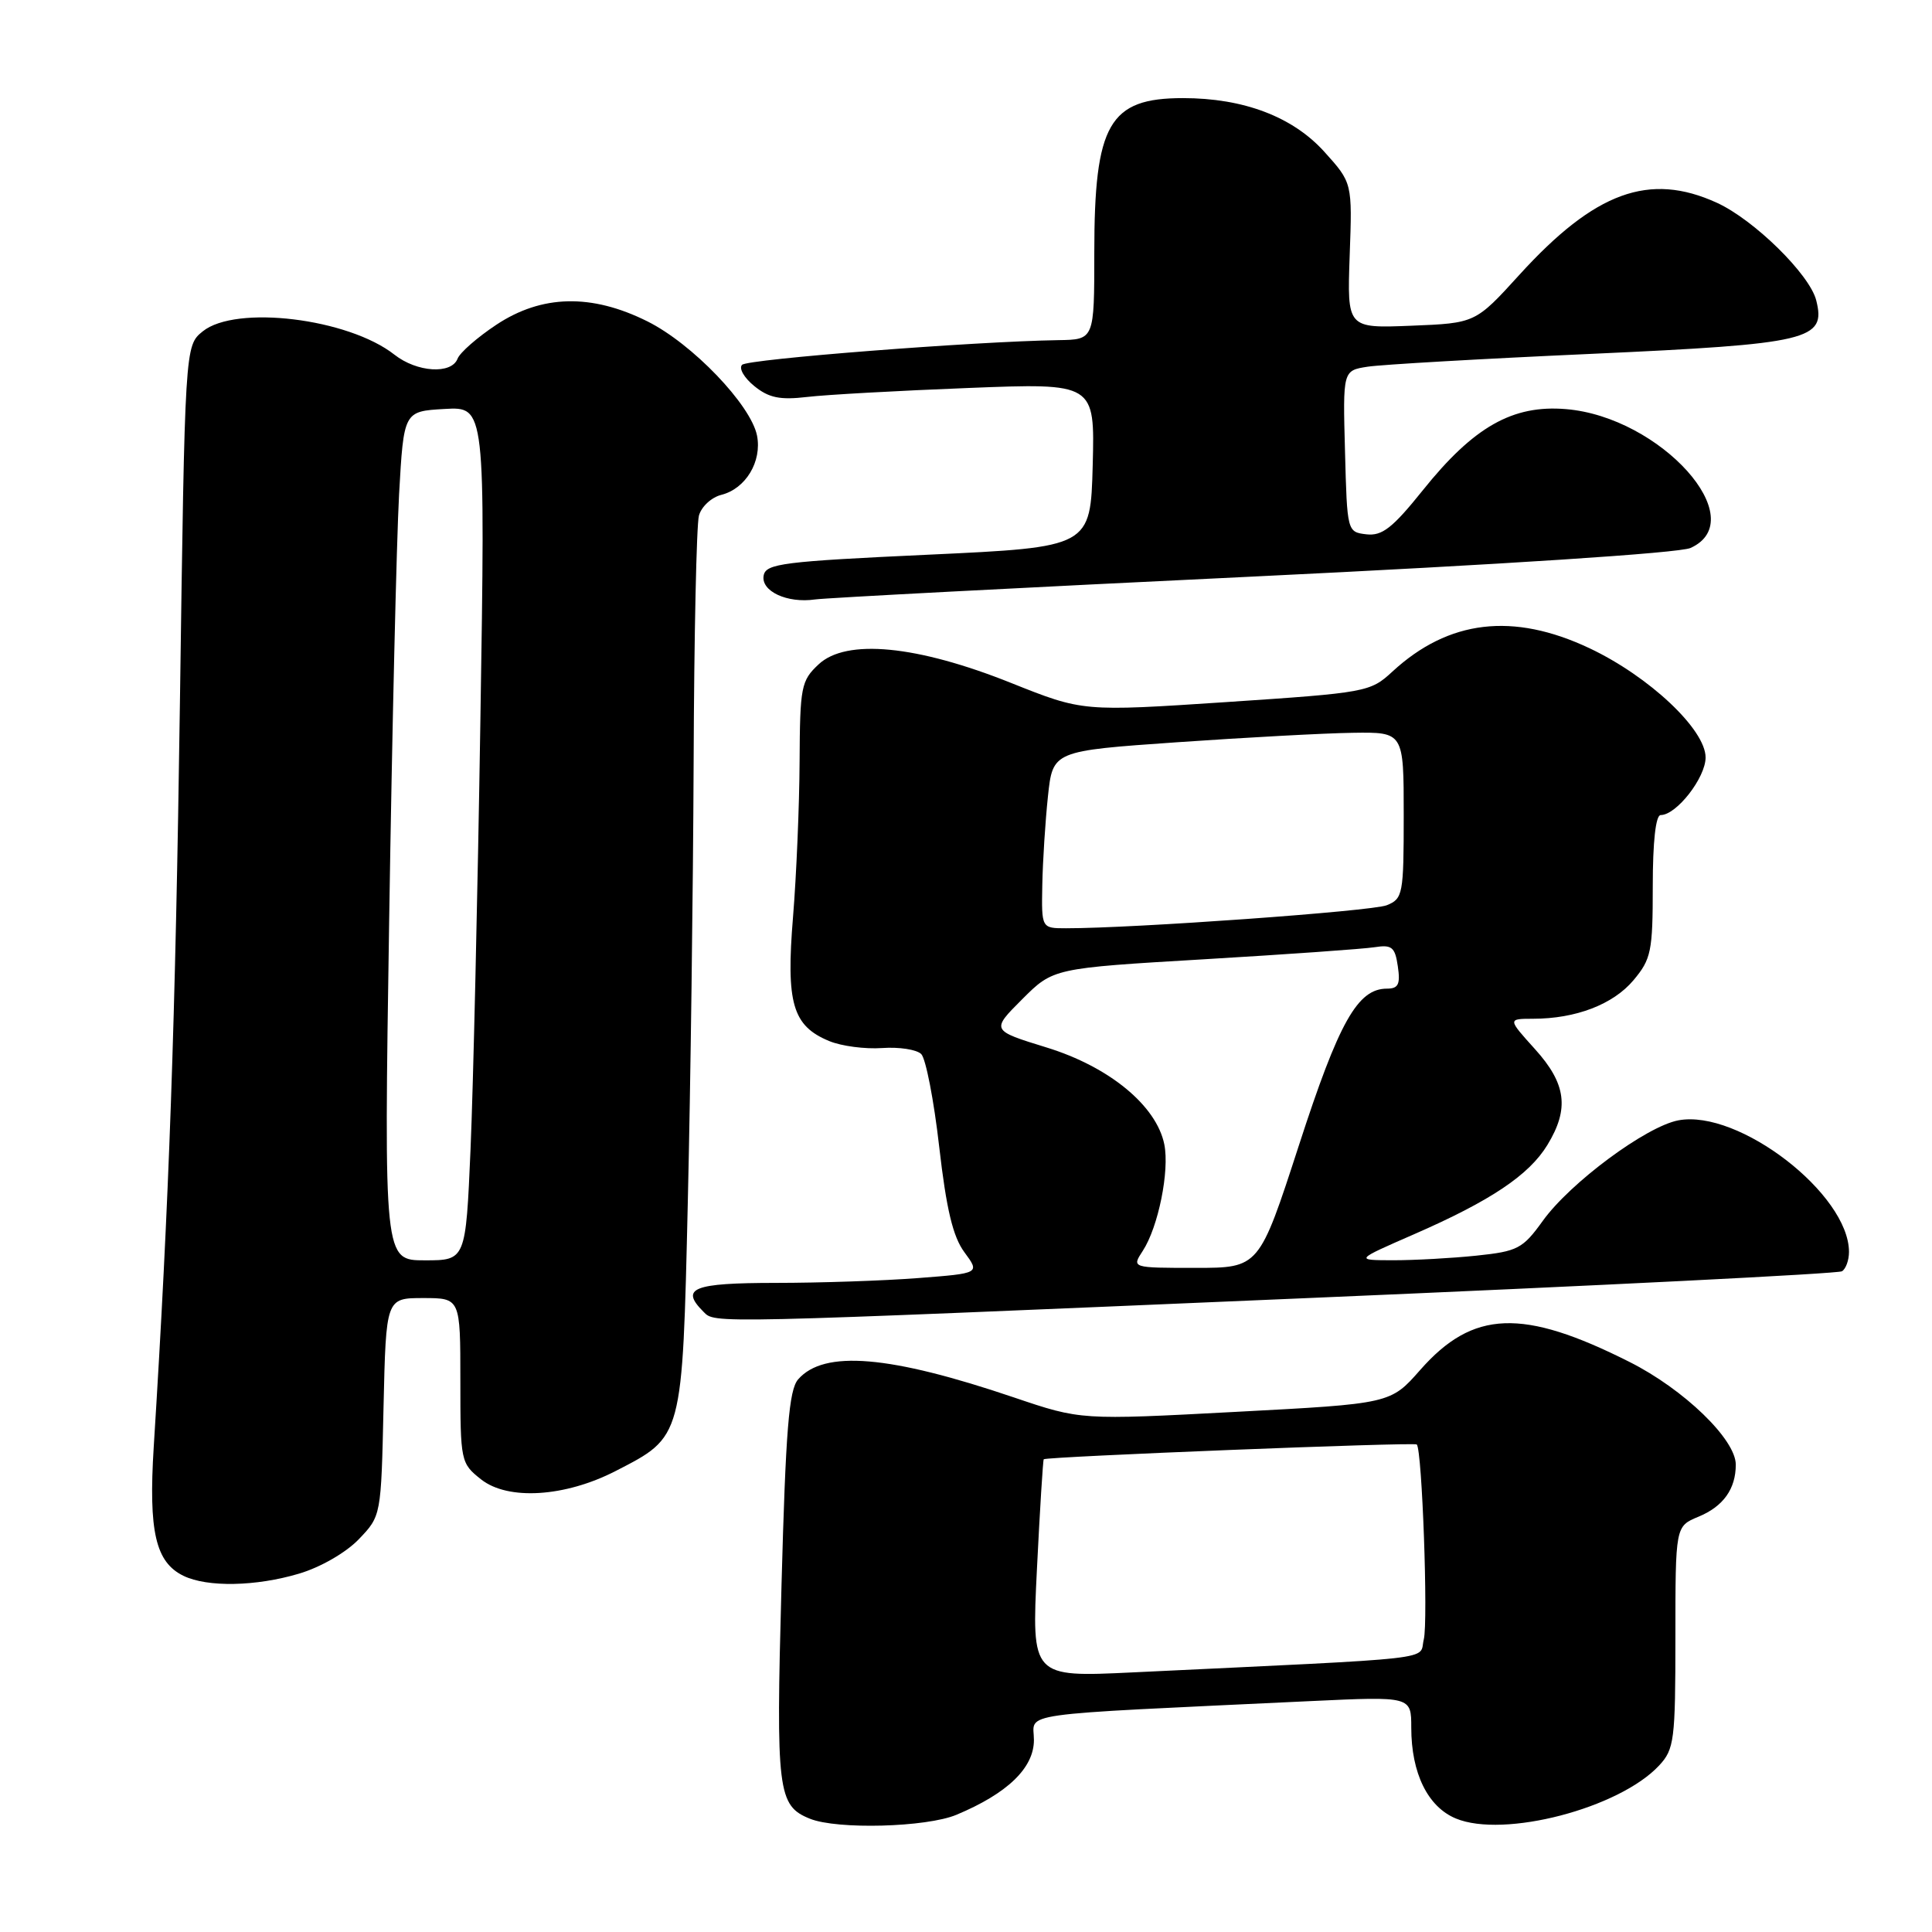 <?xml version="1.0" encoding="UTF-8" standalone="no"?>
<!DOCTYPE svg PUBLIC "-//W3C//DTD SVG 1.1//EN" "http://www.w3.org/Graphics/SVG/1.1/DTD/svg11.dtd" >
<svg xmlns="http://www.w3.org/2000/svg" xmlns:xlink="http://www.w3.org/1999/xlink" version="1.1" viewBox="0 0 256 256">
 <g >
 <path fill="currentColor"
d=" M 126.73 240.47 C 133.50 237.64 137.00 234.26 137.00 230.56 C 137.00 226.83 133.66 227.30 173.75 225.40 C 187.00 224.78 187.00 224.78 187.00 228.92 C 187.00 234.96 189.19 239.42 192.91 240.96 C 199.27 243.60 214.56 239.61 219.84 233.94 C 221.85 231.78 222.00 230.60 222.00 216.93 C 222.00 202.24 222.00 202.24 225.04 200.98 C 228.34 199.62 230.00 197.30 230.00 194.07 C 230.00 190.73 223.13 184.09 215.91 180.46 C 201.76 173.33 195.18 173.58 188.19 181.52 C 184.25 186.00 184.25 186.00 163.73 187.08 C 143.22 188.17 143.22 188.17 134.36 185.17 C 117.86 179.58 109.19 178.85 105.76 182.77 C 104.54 184.17 104.11 189.40 103.55 210.18 C 102.81 237.37 103.04 239.27 107.32 240.99 C 110.93 242.45 122.75 242.13 126.73 240.47 Z  M 39.61 208.52 C 42.46 207.68 45.84 205.73 47.54 203.96 C 50.50 200.87 50.50 200.87 50.82 186.44 C 51.15 172.00 51.15 172.00 56.07 172.00 C 61.00 172.00 61.00 172.00 61.00 182.93 C 61.00 193.66 61.05 193.89 63.75 196.03 C 67.31 198.84 74.86 198.37 81.57 194.92 C 90.51 190.32 90.41 190.70 91.14 159.18 C 91.50 143.96 91.84 117.78 91.91 101.00 C 91.97 84.22 92.29 69.53 92.61 68.33 C 92.93 67.14 94.27 65.90 95.58 65.57 C 98.81 64.76 100.98 61.15 100.31 57.72 C 99.50 53.65 91.73 45.54 85.78 42.58 C 78.38 38.89 71.79 39.04 65.77 43.03 C 63.25 44.70 60.94 46.72 60.63 47.53 C 59.82 49.63 55.25 49.34 52.27 47.00 C 46.15 42.18 31.23 40.37 26.86 43.91 C 24.50 45.82 24.50 45.82 23.84 93.16 C 23.24 135.49 22.41 159.24 20.37 191.72 C 19.67 202.95 20.61 207.01 24.32 208.81 C 27.48 210.34 33.90 210.22 39.61 208.52 Z  M 173.32 172.00 C 211.73 170.37 243.56 168.77 244.07 168.45 C 244.58 168.14 245.00 166.99 245.00 165.89 C 245.00 158.23 230.39 146.95 222.40 148.45 C 218.13 149.25 208.05 156.72 204.42 161.78 C 201.77 165.46 201.10 165.81 195.63 166.38 C 192.37 166.72 187.41 166.99 184.60 166.99 C 179.50 166.98 179.50 166.98 187.38 163.54 C 197.52 159.11 202.60 155.71 205.04 151.71 C 207.97 146.90 207.54 143.60 203.38 139.00 C 199.77 135.00 199.77 135.00 203.13 134.99 C 208.80 134.99 213.75 133.09 216.44 129.89 C 218.79 127.09 219.00 126.08 219.00 117.42 C 219.00 111.53 219.39 108.00 220.05 108.00 C 222.14 108.00 226.00 103.05 226.00 100.37 C 226.00 96.67 218.54 89.64 210.63 85.90 C 200.49 81.11 191.95 82.12 184.50 88.99 C 181.57 91.70 181.08 91.79 162.49 93.03 C 143.48 94.29 143.48 94.29 133.99 90.50 C 121.50 85.50 112.12 84.59 108.46 88.04 C 106.15 90.20 106.00 91.01 105.95 100.92 C 105.92 106.74 105.53 116.00 105.08 121.50 C 104.14 132.93 105.01 135.93 109.86 137.94 C 111.49 138.62 114.65 139.03 116.90 138.87 C 119.14 138.71 121.47 139.07 122.07 139.67 C 122.67 140.27 123.75 145.80 124.45 151.96 C 125.40 160.24 126.27 163.88 127.79 165.93 C 129.85 168.72 129.85 168.72 121.67 169.35 C 117.18 169.70 108.66 169.99 102.75 169.99 C 91.82 170.00 90.09 170.69 93.20 173.80 C 94.79 175.39 93.07 175.42 173.32 172.00 Z  M 166.00 76.40 C 199.05 74.81 222.51 73.28 224.00 72.61 C 232.27 68.88 220.04 55.25 207.50 54.21 C 200.44 53.62 195.28 56.54 188.54 64.95 C 184.52 69.96 183.14 71.04 181.06 70.80 C 178.51 70.50 178.50 70.45 178.22 59.80 C 177.93 49.10 177.93 49.10 181.22 48.59 C 183.02 48.31 196.35 47.54 210.83 46.89 C 239.81 45.57 241.98 45.05 240.66 39.80 C 239.80 36.37 232.42 29.12 227.50 26.87 C 218.55 22.78 211.34 25.41 201.34 36.40 C 195.50 42.82 195.50 42.82 187.00 43.16 C 178.50 43.50 178.50 43.50 178.84 33.86 C 179.19 24.22 179.19 24.22 175.48 20.11 C 171.29 15.47 164.79 13.00 156.75 13.00 C 146.96 13.00 145.00 16.41 145.00 33.47 C 145.00 45.00 145.00 45.00 140.25 45.07 C 128.99 45.25 99.09 47.58 98.33 48.34 C 97.87 48.80 98.60 50.06 99.94 51.15 C 101.87 52.72 103.35 53.02 106.94 52.60 C 109.45 52.30 119.05 51.77 128.29 51.41 C 145.07 50.75 145.07 50.75 144.79 61.63 C 144.50 72.50 144.50 72.50 123.01 73.50 C 103.78 74.39 101.49 74.68 101.19 76.25 C 100.79 78.33 104.30 79.97 108.00 79.43 C 109.38 79.23 135.47 77.86 166.00 76.40 Z  M 137.40 207.90 C 137.79 200.01 138.20 193.47 138.30 193.36 C 138.67 193.01 187.40 191.07 187.73 191.40 C 188.44 192.11 189.25 214.86 188.66 217.23 C 187.95 220.04 191.72 219.61 150.10 221.60 C 136.69 222.24 136.69 222.24 137.40 207.90 Z  M 51.57 121.75 C 51.95 96.86 52.55 71.55 52.88 65.50 C 53.50 54.50 53.50 54.50 58.91 54.19 C 64.31 53.88 64.31 53.88 63.65 95.69 C 63.29 118.69 62.70 144.14 62.35 152.25 C 61.71 167.00 61.71 167.00 56.29 167.00 C 50.87 167.00 50.87 167.00 51.57 121.75 Z  M 151.42 165.75 C 153.48 162.59 154.98 155.17 154.28 151.65 C 153.25 146.52 147.00 141.36 138.69 138.80 C 131.32 136.53 131.32 136.53 135.44 132.41 C 139.56 128.29 139.56 128.29 159.53 127.11 C 170.51 126.46 180.69 125.74 182.14 125.51 C 184.43 125.15 184.85 125.49 185.22 128.05 C 185.57 130.42 185.29 131.00 183.78 131.00 C 179.89 131.00 177.42 135.39 172.11 151.77 C 166.84 168.00 166.84 168.00 158.40 168.00 C 149.95 168.00 149.95 168.00 151.42 165.75 Z  M 138.11 117.25 C 138.17 114.09 138.51 108.80 138.86 105.50 C 139.50 99.50 139.50 99.50 156.00 98.35 C 165.07 97.72 175.54 97.15 179.25 97.10 C 186.00 97.00 186.00 97.00 186.00 108.02 C 186.00 118.52 185.89 119.09 183.75 119.95 C 181.79 120.74 150.20 123.01 141.25 123.00 C 138.00 123.00 138.00 123.00 138.11 117.25 Z "/>
</g>
</svg>